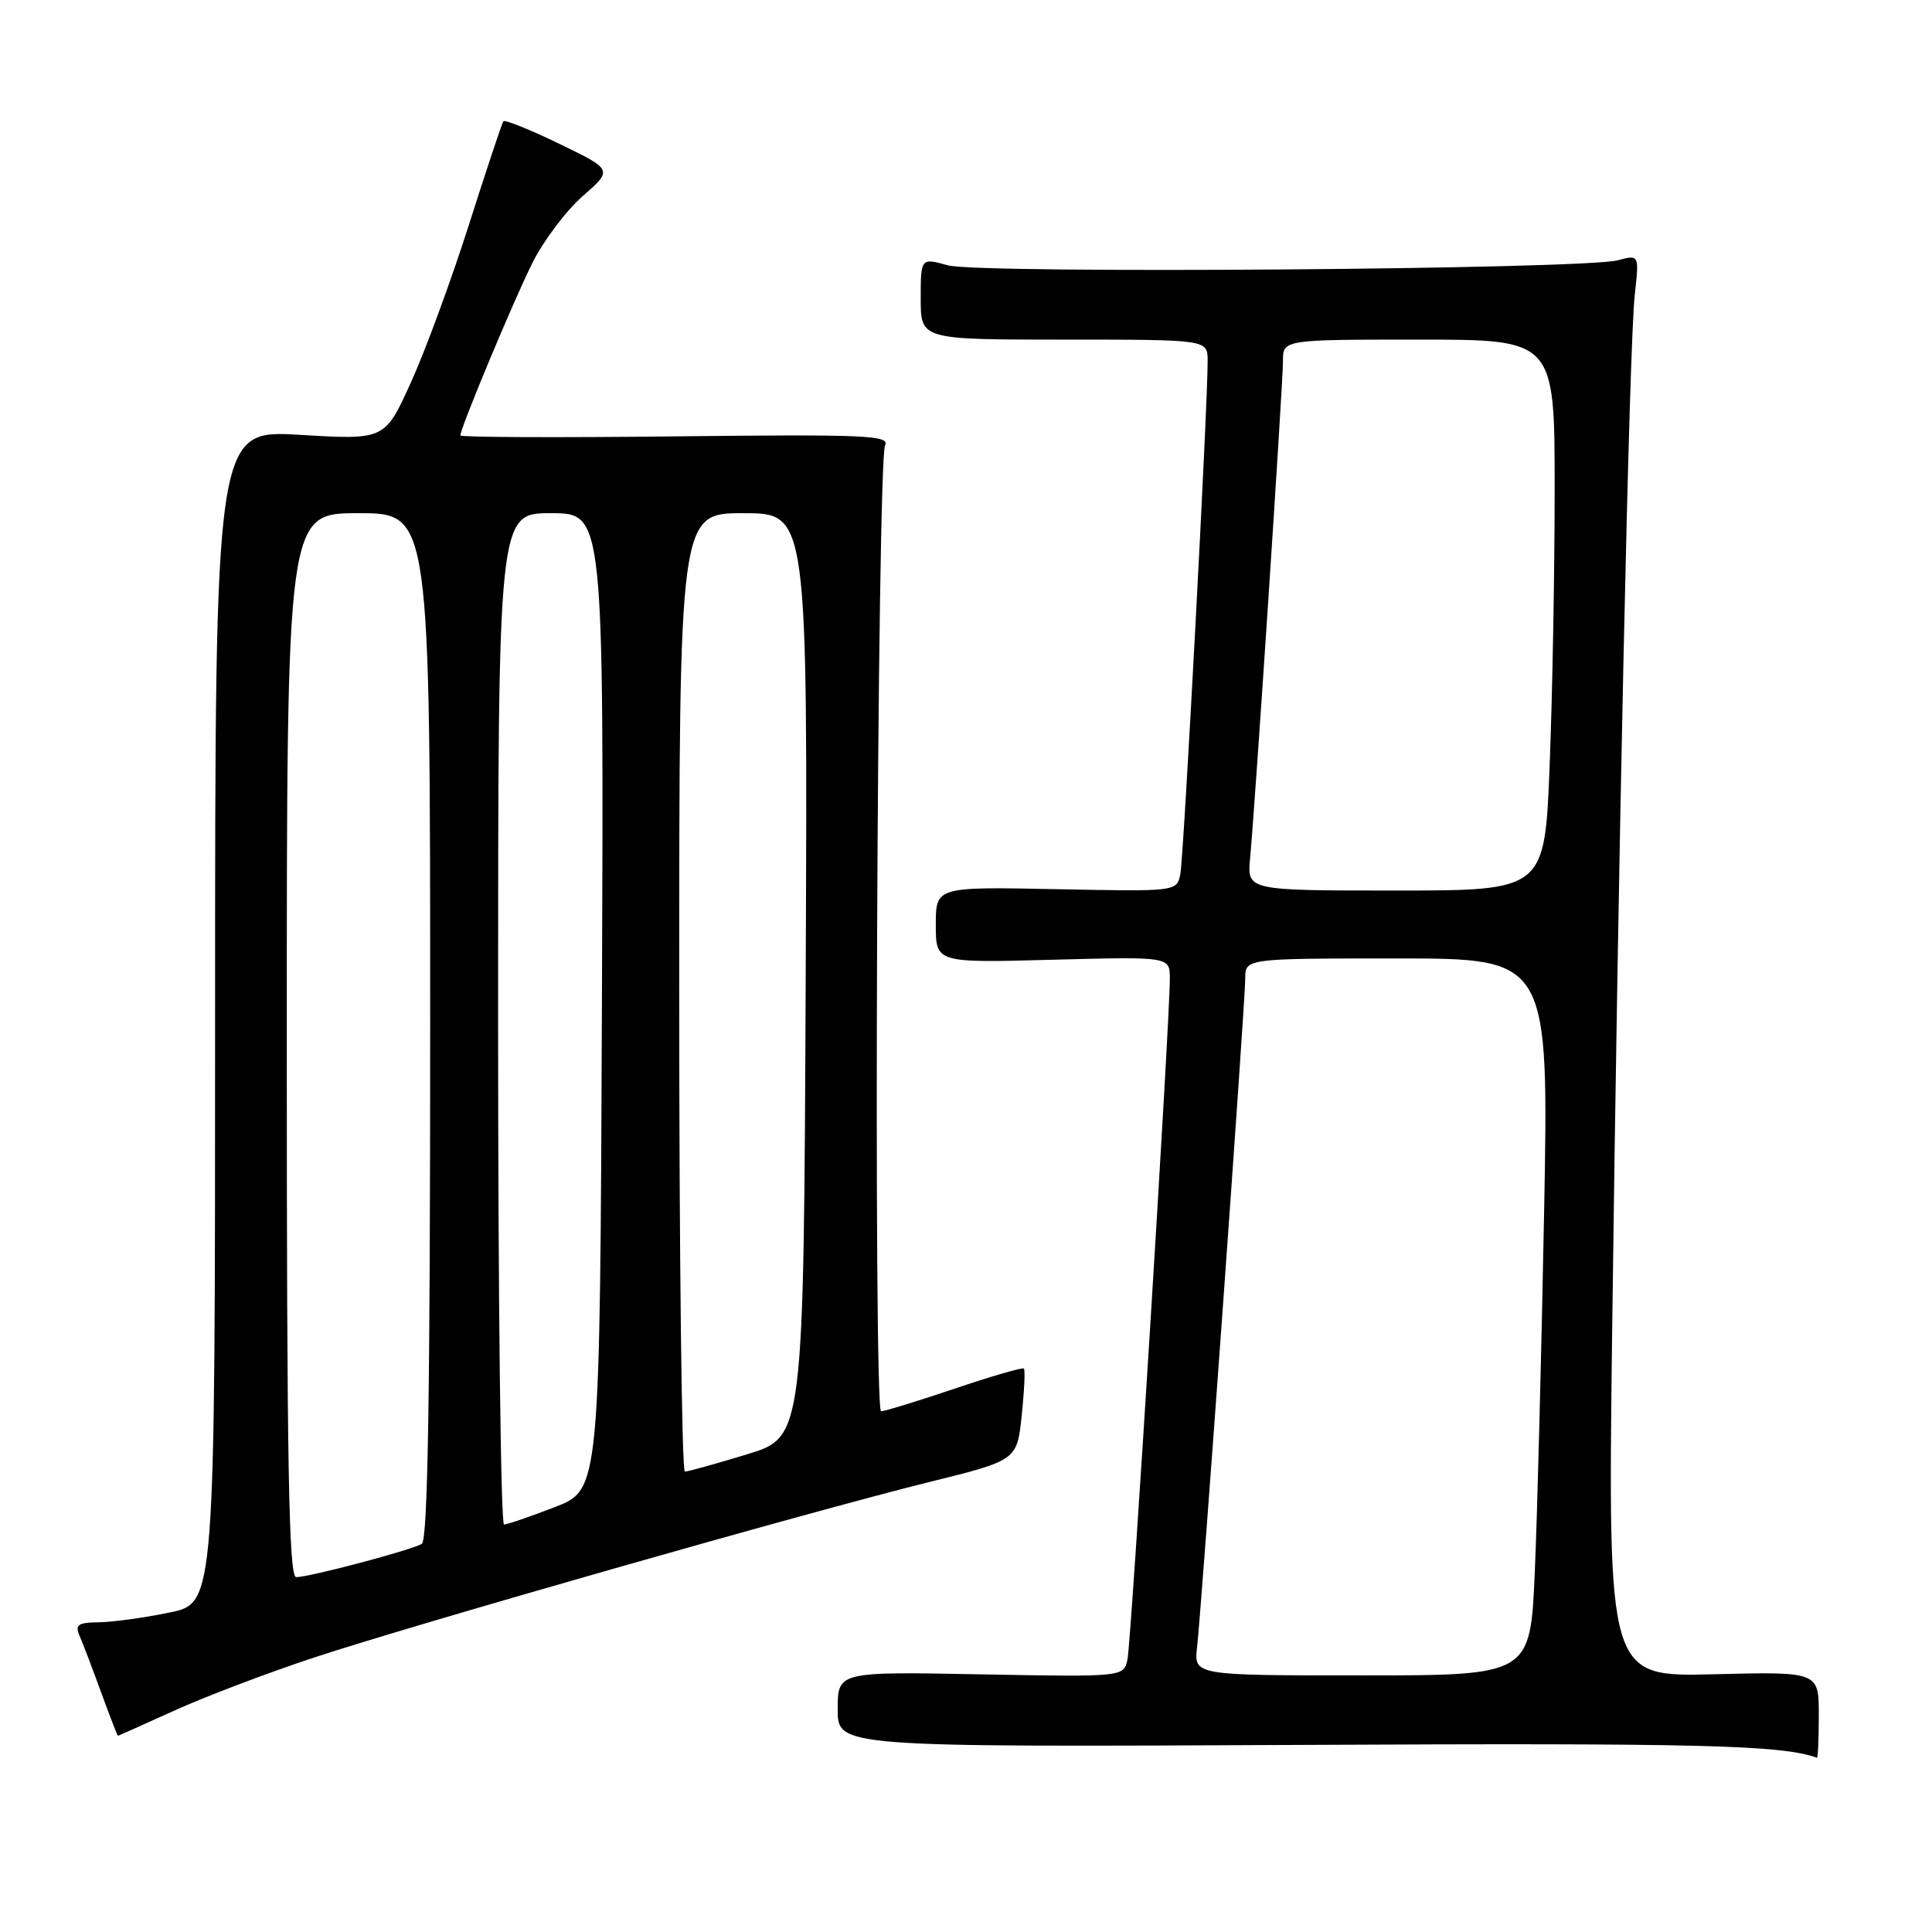 <?xml version="1.0" encoding="UTF-8" standalone="no"?>
<!DOCTYPE svg PUBLIC "-//W3C//DTD SVG 1.1//EN" "http://www.w3.org/Graphics/SVG/1.1/DTD/svg11.dtd" >
<svg xmlns="http://www.w3.org/2000/svg" xmlns:xlink="http://www.w3.org/1999/xlink" version="1.1" viewBox="0 0 256 256">
 <g >
 <path fill="currentColor"
d=" M 241.00 227.25 C 241.00 221.50 241.00 221.50 227.03 221.85 C 213.05 222.19 213.05 222.19 213.62 176.35 C 214.40 113.93 215.88 45.66 216.61 39.11 C 217.21 33.73 217.21 33.73 214.36 34.49 C 209.81 35.70 129.76 36.30 125.61 35.16 C 122.00 34.16 122.00 34.16 122.00 39.58 C 122.00 45.00 122.00 45.00 141.00 45.00 C 160.00 45.00 160.00 45.00 160.02 47.75 C 160.06 53.30 156.85 113.57 156.40 115.82 C 155.93 118.14 155.93 118.14 139.96 117.82 C 124.00 117.50 124.00 117.50 124.00 122.54 C 124.00 127.59 124.00 127.59 139.50 127.17 C 155.00 126.76 155.00 126.76 155.01 129.63 C 155.04 134.88 149.90 217.46 149.40 219.86 C 148.91 222.21 148.91 222.21 129.95 221.86 C 111.00 221.50 111.00 221.50 111.00 226.50 C 111.00 231.50 111.00 231.50 172.44 231.21 C 225.37 230.95 236.07 231.22 240.75 232.91 C 240.89 232.96 241.00 230.41 241.00 227.25 Z  M 23.13 226.65 C 27.18 224.81 35.45 221.67 41.50 219.67 C 54.80 215.27 106.99 200.38 123.12 196.38 C 134.75 193.50 134.75 193.50 135.38 187.59 C 135.72 184.33 135.86 181.52 135.67 181.34 C 135.49 181.16 131.36 182.36 126.48 184.01 C 121.61 185.65 117.23 187.00 116.75 187.00 C 115.70 187.00 116.22 61.15 117.28 59.00 C 117.93 57.68 114.59 57.54 89.51 57.82 C 73.83 58.00 61.00 57.94 61.00 57.70 C 61.00 56.72 68.07 39.78 70.56 34.81 C 72.02 31.89 75.01 27.92 77.21 25.99 C 81.21 22.49 81.21 22.49 74.12 19.06 C 70.22 17.17 66.88 15.83 66.70 16.07 C 66.52 16.30 64.44 22.52 62.10 29.89 C 59.75 37.25 56.29 46.65 54.40 50.78 C 50.98 58.29 50.98 58.29 39.74 57.62 C 28.50 56.95 28.50 56.95 28.50 134.68 C 28.50 212.42 28.50 212.42 22.50 213.66 C 19.20 214.35 14.99 214.93 13.14 214.96 C 10.33 214.99 9.91 215.28 10.54 216.75 C 10.96 217.71 12.25 221.09 13.40 224.25 C 14.55 227.41 15.56 230.00 15.62 230.00 C 15.69 230.00 19.07 228.49 23.13 226.65 Z  M 158.62 218.25 C 159.24 212.76 165.00 132.83 165.00 129.68 C 165.00 127.00 165.00 127.00 185.12 127.00 C 205.23 127.00 205.23 127.00 204.60 160.75 C 204.25 179.31 203.70 200.69 203.37 208.25 C 202.78 222.00 202.78 222.00 180.48 222.00 C 158.19 222.00 158.19 222.00 158.62 218.25 Z  M 165.64 113.75 C 166.32 106.58 170.00 50.86 170.00 47.84 C 170.00 45.00 170.00 45.00 188.00 45.00 C 206.00 45.00 206.00 45.00 206.00 64.84 C 206.00 75.75 205.70 92.18 205.34 101.34 C 204.69 118.00 204.69 118.00 184.97 118.00 C 165.25 118.00 165.25 118.00 165.64 113.75 Z  M 38.00 138.50 C 38.00 68.00 38.00 68.00 47.50 68.00 C 57.00 68.00 57.00 68.00 57.00 135.94 C 57.00 184.75 56.69 204.08 55.89 204.57 C 54.58 205.38 41.08 208.96 39.25 208.98 C 38.26 209.00 38.00 194.24 38.00 138.50 Z  M 66.00 135.00 C 66.00 68.00 66.00 68.00 73.01 68.00 C 80.01 68.00 80.01 68.00 79.76 132.69 C 79.50 197.38 79.50 197.38 73.54 199.69 C 70.26 200.96 67.22 202.00 66.79 202.00 C 66.35 202.00 66.00 171.85 66.00 135.00 Z  M 90.00 131.50 C 90.00 68.00 90.00 68.00 98.51 68.00 C 107.02 68.00 107.02 68.00 106.76 129.21 C 106.50 190.42 106.50 190.42 99.00 192.70 C 94.88 193.96 91.16 194.99 90.75 194.99 C 90.34 195.00 90.00 166.43 90.00 131.50 Z "/>
</g>
</svg>